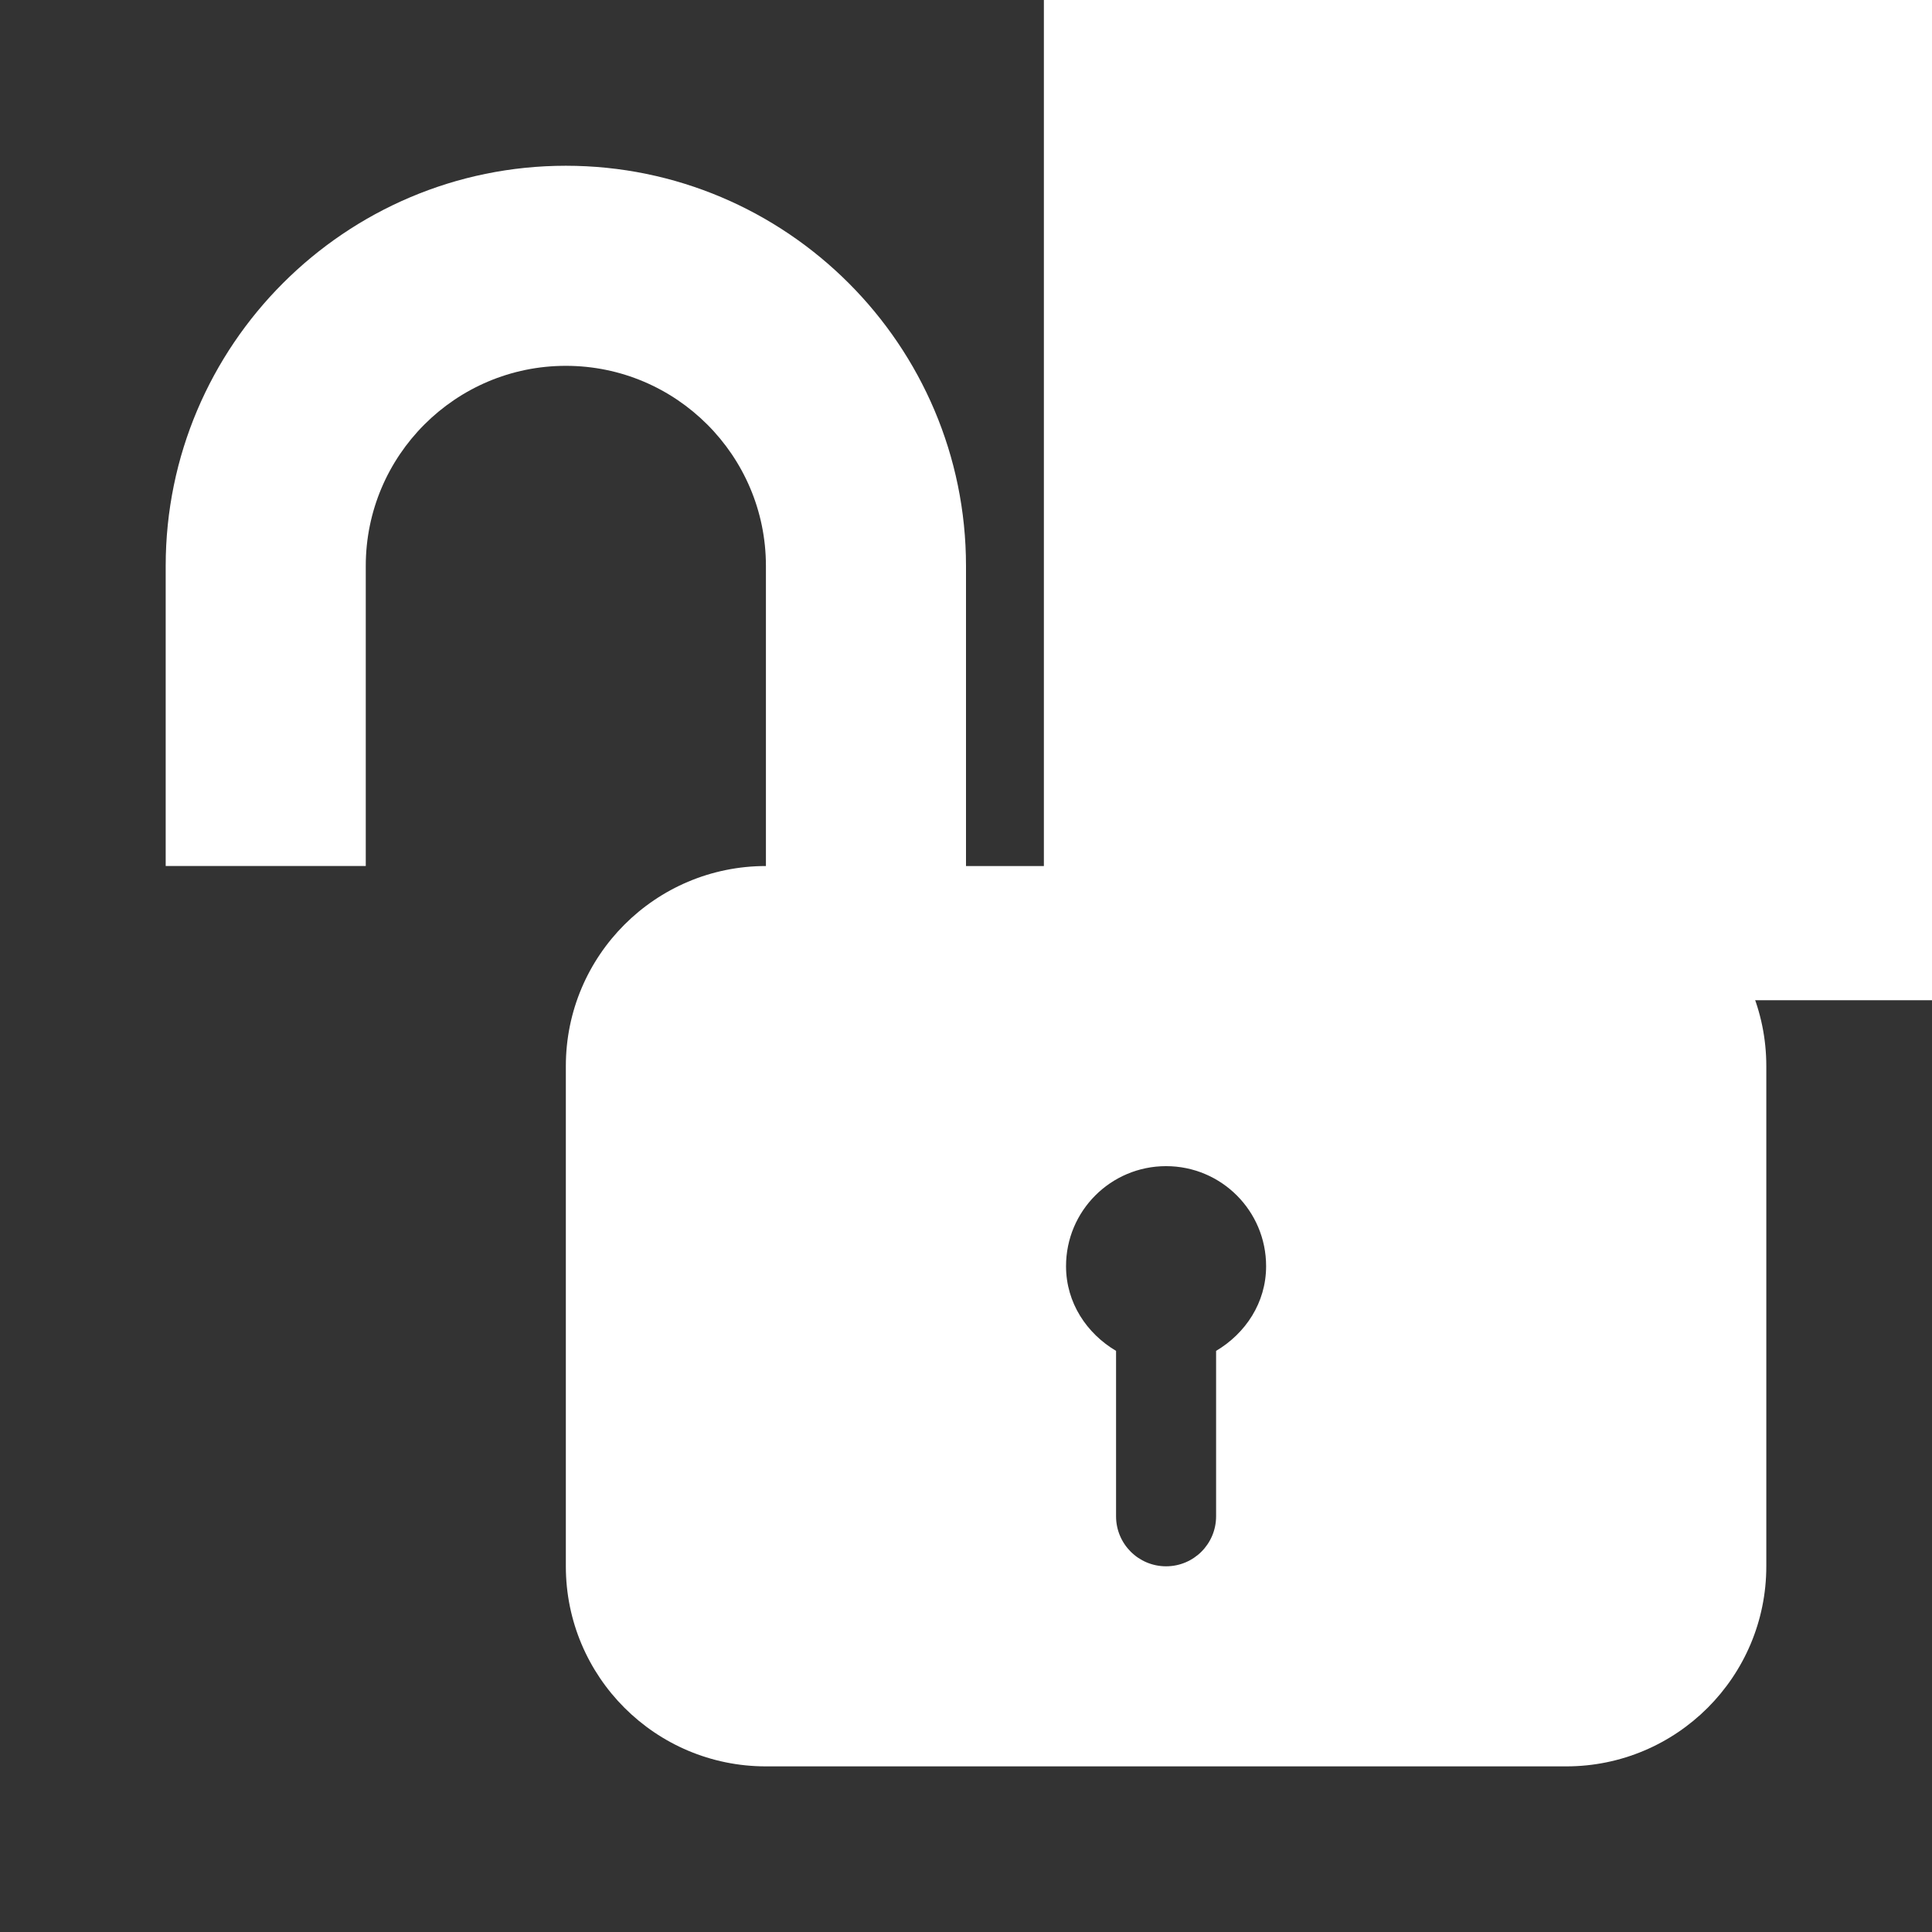<?xml version="1.0" encoding="UTF-8" standalone="no"?>
<!-- Generator: Adobe Illustrator 16.0.0, SVG Export Plug-In . SVG Version: 6.00 Build 0)  -->

<svg
   xmlns:dc="http://purl.org/dc/elements/1.1/"
   xmlns:cc="http://creativecommons.org/ns#"
   xmlns:rdf="http://www.w3.org/1999/02/22-rdf-syntax-ns#"
   xmlns:svg="http://www.w3.org/2000/svg"
   xmlns="http://www.w3.org/2000/svg"
   xmlns:sodipodi="http://sodipodi.sourceforge.net/DTD/sodipodi-0.dtd"
   xmlns:inkscape="http://www.inkscape.org/namespaces/inkscape"
   version="1.1"
   id="Layer_1"
   x="0px"
   y="0px"
   width="618"
   height="618"
   viewBox="0 0 618 618"
   enable-background="new 0 0 512 512"
   xml:space="preserve"
   inkscape:version="0.48.4 r9939"
   sodipodi:docname="unlocked_tag_light.svg"
   inkscape:export-filename="C:\Users\simon\git\osmeditor4android\res\drawable-xhdpi\unlocked_tag_light.png"
   inkscape:export-xdpi="9.3203888"
   inkscape:export-ydpi="9.3203888"><rect x="0" y="0" width="618" height="618" fill="#333333" stroke="none"/><defs
   id="defs6273" /><sodipodi:namedview
   pagecolor="#ffffff"
   bordercolor="#666666"
   borderopacity="1"
   objecttolerance="10"
   gridtolerance="10"
   guidetolerance="10"
   inkscape:pageopacity="0"
   inkscape:pageshadow="2"
   inkscape:window-width="1318"
   inkscape:window-height="1041"
   id="namedview6271"
   showgrid="false"
   inkscape:zoom="0.95"
   inkscape:cx="233.43143"
   inkscape:cy="256"
   inkscape:window-x="0"
   inkscape:window-y="0"
   inkscape:window-maximized="0"
   inkscape:current-layer="Layer_1" />

<g
   id="g4279"
   transform="translate(53,0.021)"
   inkscape:export-filename="C:\Users\simon\git\osmeditor4android\res\drawable-xhdpi\unlocked_tag_light.png"
   inkscape:export-xdpi="11.249069"
   inkscape:export-ydpi="11.249069"
   style="fill:#ffffff;fill-opacity:1"><path
     inkscape:connector-curvature="0"
     inkscape:export-ydpi="10.19447"
     inkscape:export-xdpi="10.19447"
     inkscape:export-filename="C:\Users\simon\Documents\OSM\unlocked_tag.png"
     style="fill:#ffffff;fill-opacity:1"
     id="path6269"
     d="M 448,277 H 384 256 V 181 C 256,110.438 198.594,53 128,53 57.422,53 0,110.438 0,181 v 96 h 64 v -96 c 0,-35.313 28.703,-64 64,-64 35.281,0 64,28.688 64,64 v 96 c -35.344,0 -64,28.656 -64,64 v 160 c 0,35.344 28.656,64 64,64 h 256 c 35.344,0 64,-28.656 64,-64 V 341 c 0,-35.344 -28.656,-64 -64,-64 z M 336,432.094 V 485 c 0,8.844 -7.156,16 -16,16 -8.844,0 -16,-7.156 -16,-16 v -52.906 c -9.375,-5.563 -16,-15.375 -16,-27.094 0,-17.688 14.313,-32 32,-32 17.687,0 32,14.313 32,32 0,11.719 -6.625,21.531 -16,27.094 z" /><flowRoot
     inkscape:export-ydpi="10.19447"
     inkscape:export-xdpi="10.19447"
     inkscape:export-filename="C:\Users\simon\Documents\OSM\unlocked_tag.png"
     transform="matrix(2.197,0,0,2.197,-357.783,-132.88)"
     style="font-size:156px;font-style:normal;font-variant:normal;font-weight:bold;font-stretch:normal;line-height:125%;letter-spacing:0px;word-spacing:0px;fill:#ffffff;fill-opacity:1;stroke:none;font-family:Courier New;-inkscape-font-specification:Courier New Bold"
     id="flowRoot6277"
     xml:space="preserve"><flowRegion
       id="flowRegion6279"><rect
         ry="0"
         style="font-size:156px;font-style:normal;font-variant:normal;font-weight:bold;font-stretch:normal;fill:#ffffff;fill-opacity:1;font-family:Courier New;-inkscape-font-specification:Courier New Bold"
         y="30.373"
         x="290.712"
         height="175.729"
         width="182.237"
         id="rect6281" /></flowRegion><flowPara
       id="flowPara6283">T</flowPara></flowRoot></g></svg>